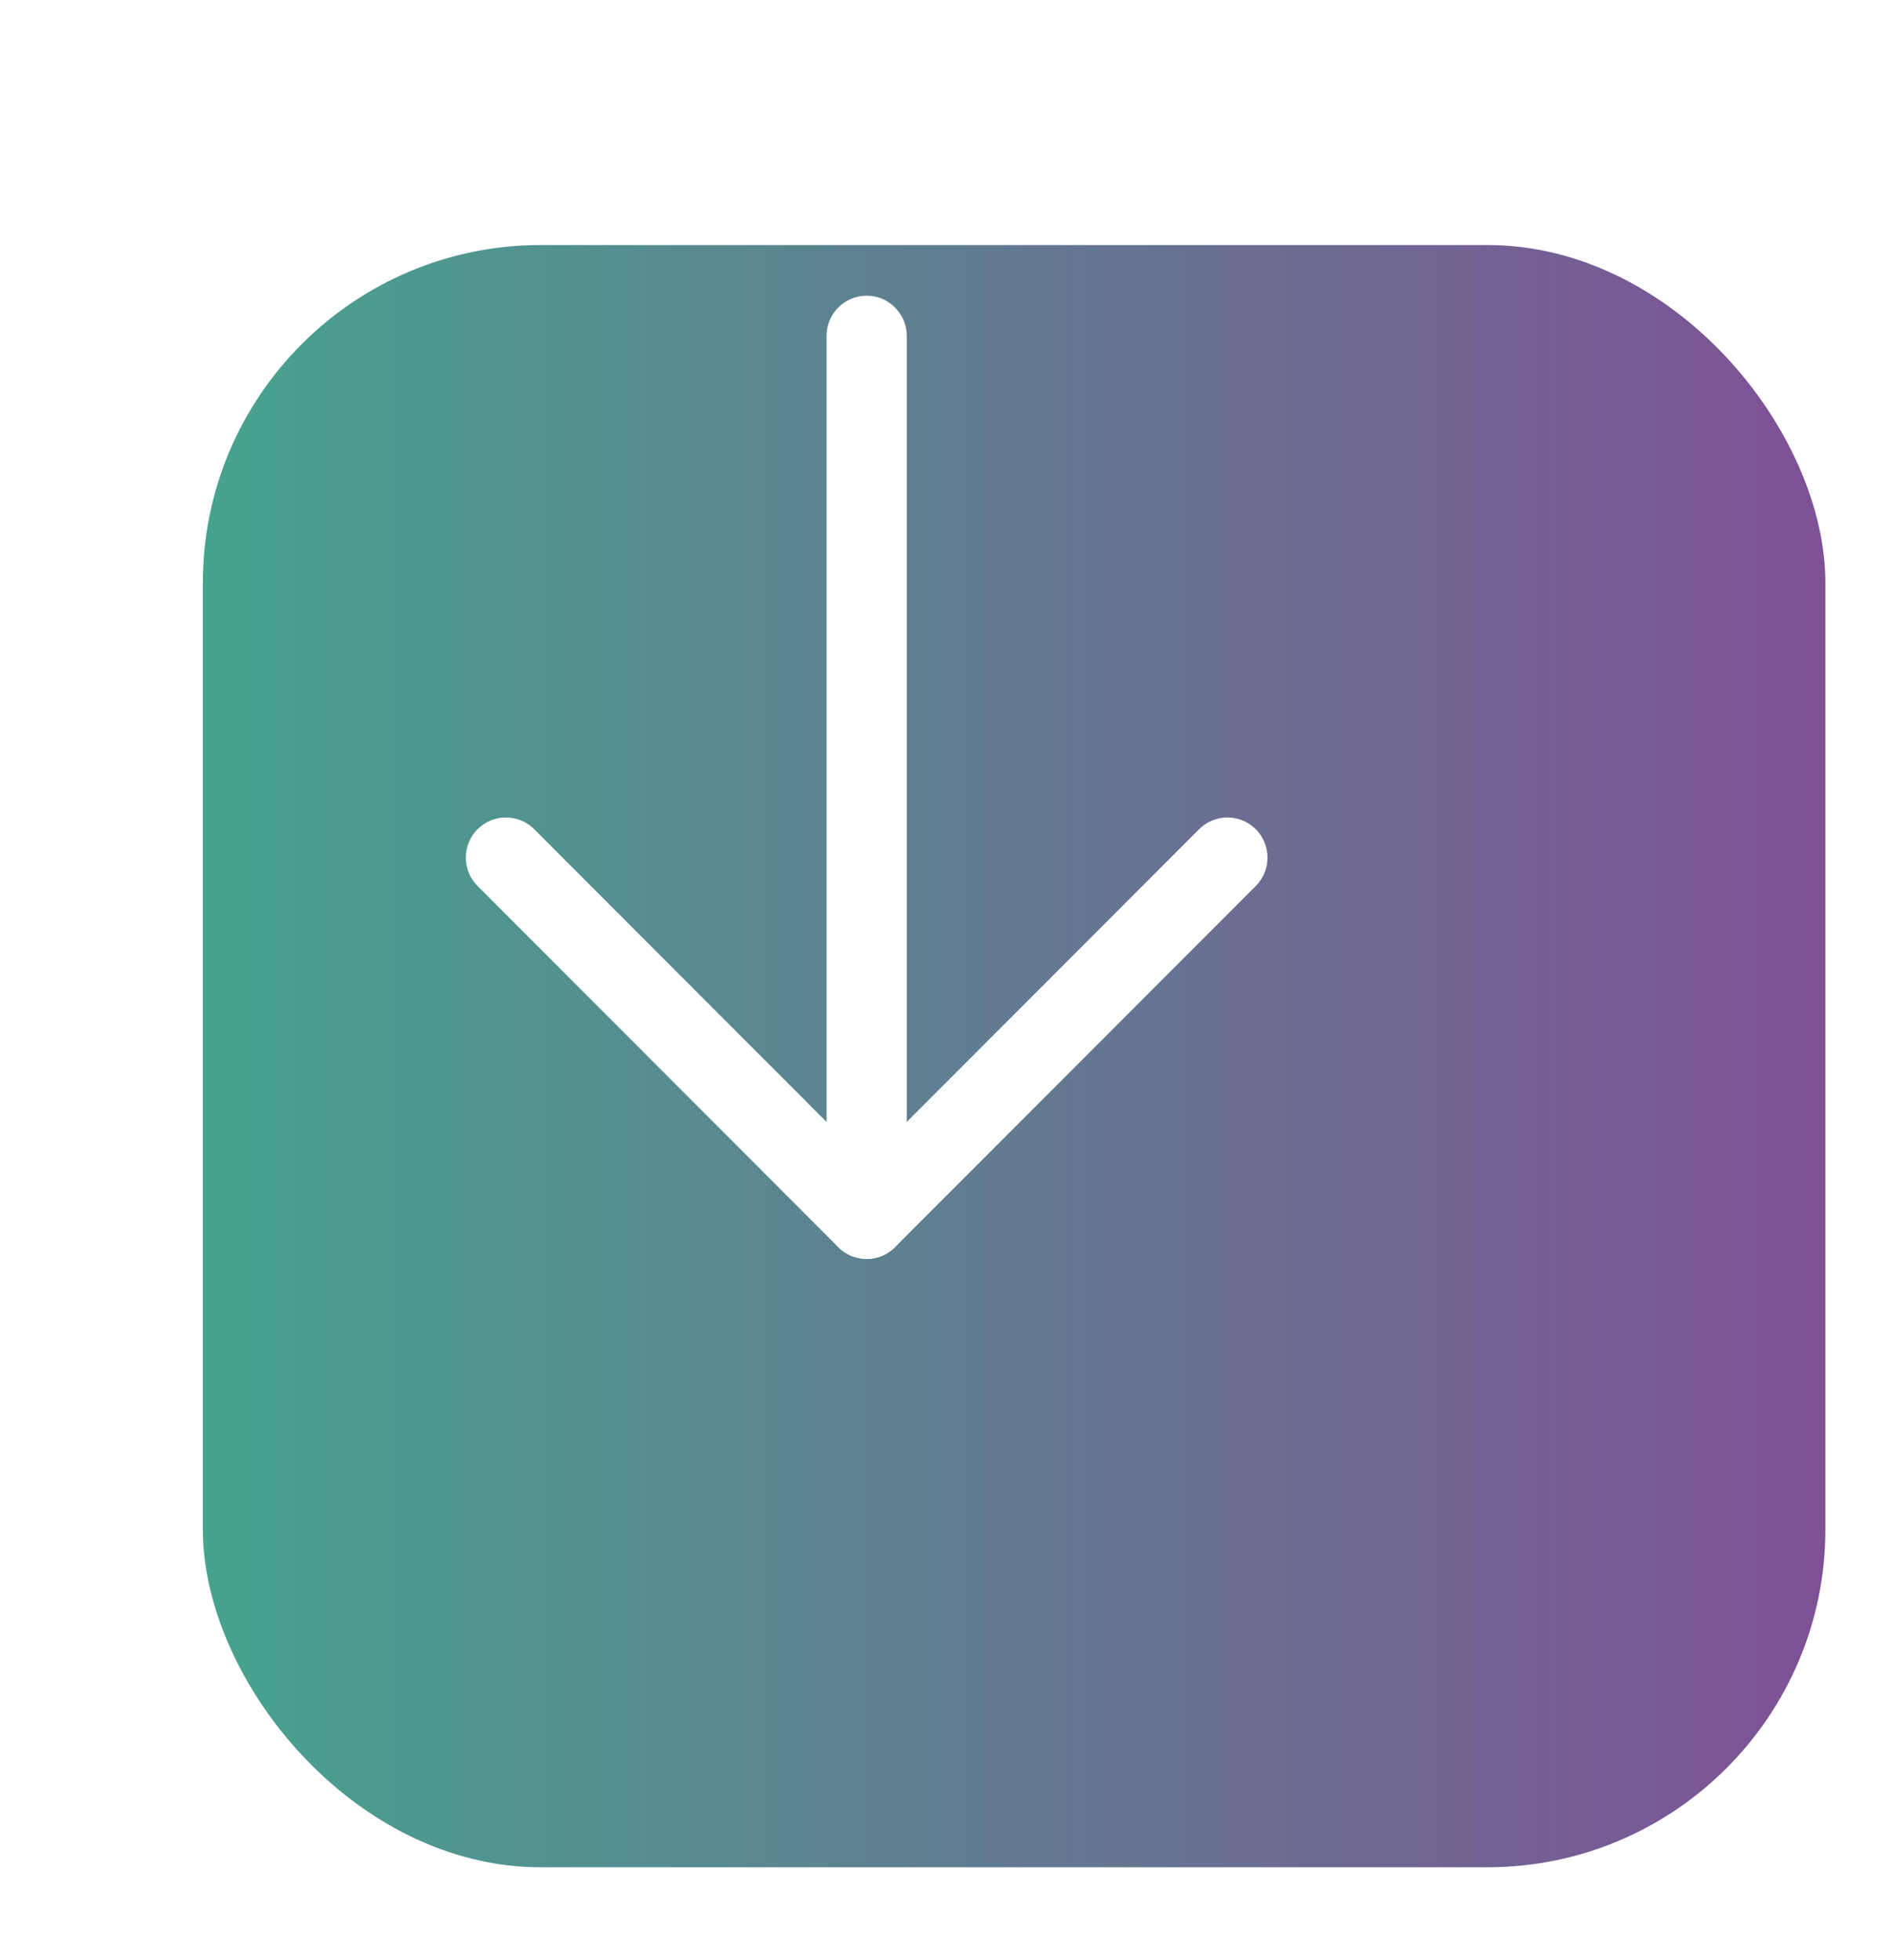 <svg width="28" height="29" viewBox="0 0 28 29" fill="none" xmlns="http://www.w3.org/2000/svg">
    <g filter="url(#filter0_d_0_1)">
        <rect y="0.625" width="24" height="24" rx="5" fill="url(#paint0_linear_0_1)"/>
    </g>
    <path d="M12.226 4.969V18.031C12.226 18.359 12.491 18.625 12.819 18.625C13.146 18.625 13.412 18.359 13.412 18.031V4.969C13.412 4.641 13.146 4.375 12.819 4.375C12.491 4.375 12.226 4.641 12.226 4.969Z" fill="white"/>
    <path d="M13.238 18.451L18.575 13.107C18.686 12.996 18.748 12.845 18.748 12.688C18.748 12.53 18.686 12.379 18.575 12.268C18.463 12.156 18.312 12.094 18.155 12.094C17.998 12.094 17.847 12.156 17.736 12.268L12.819 17.192L7.902 12.268C7.791 12.156 7.64 12.094 7.483 12.094C7.325 12.094 7.175 12.156 7.063 12.268C6.952 12.379 6.89 12.53 6.89 12.688C6.89 12.845 6.952 12.996 7.063 13.107L12.4 18.451C12.631 18.683 13.007 18.683 13.238 18.451Z" fill="white"/>
    <defs>
        <filter id="filter0_d_0_1" x="0" y="0.625" width="28" height="28" filterUnits="userSpaceOnUse" color-interpolation-filters="sRGB">
            <feFlood flood-opacity="0" result="BackgroundImageFix"/>
            <feColorMatrix in="SourceAlpha" type="matrix" values="0 0 0 0 0 0 0 0 0 0 0 0 0 0 0 0 0 0 127 0" result="hardAlpha"/>
            <feMorphology radius="1" operator="erode" in="SourceAlpha" result="effect1_dropShadow_0_1"/>
            <feOffset dx="3" dy="3"/>
            <feGaussianBlur stdDeviation="1"/>
            <feComposite in2="hardAlpha" operator="out"/>
            <feColorMatrix type="matrix" values="0 0 0 0 0 0 0 0 0 0 0 0 0 0 0 0 0 0 0.5 0"/>
            <feBlend mode="normal" in2="BackgroundImageFix" result="effect1_dropShadow_0_1"/>
            <feBlend mode="normal" in="SourceGraphic" in2="effect1_dropShadow_0_1" result="shape"/>
        </filter>
        <linearGradient id="paint0_linear_0_1" x1="0" y1="12.625" x2="24" y2="12.625" gradientUnits="userSpaceOnUse">
            <stop stop-color="#47A38E"/>
            <stop offset="1" stop-color="#7E5195"/>
        </linearGradient>
    </defs>
</svg>
